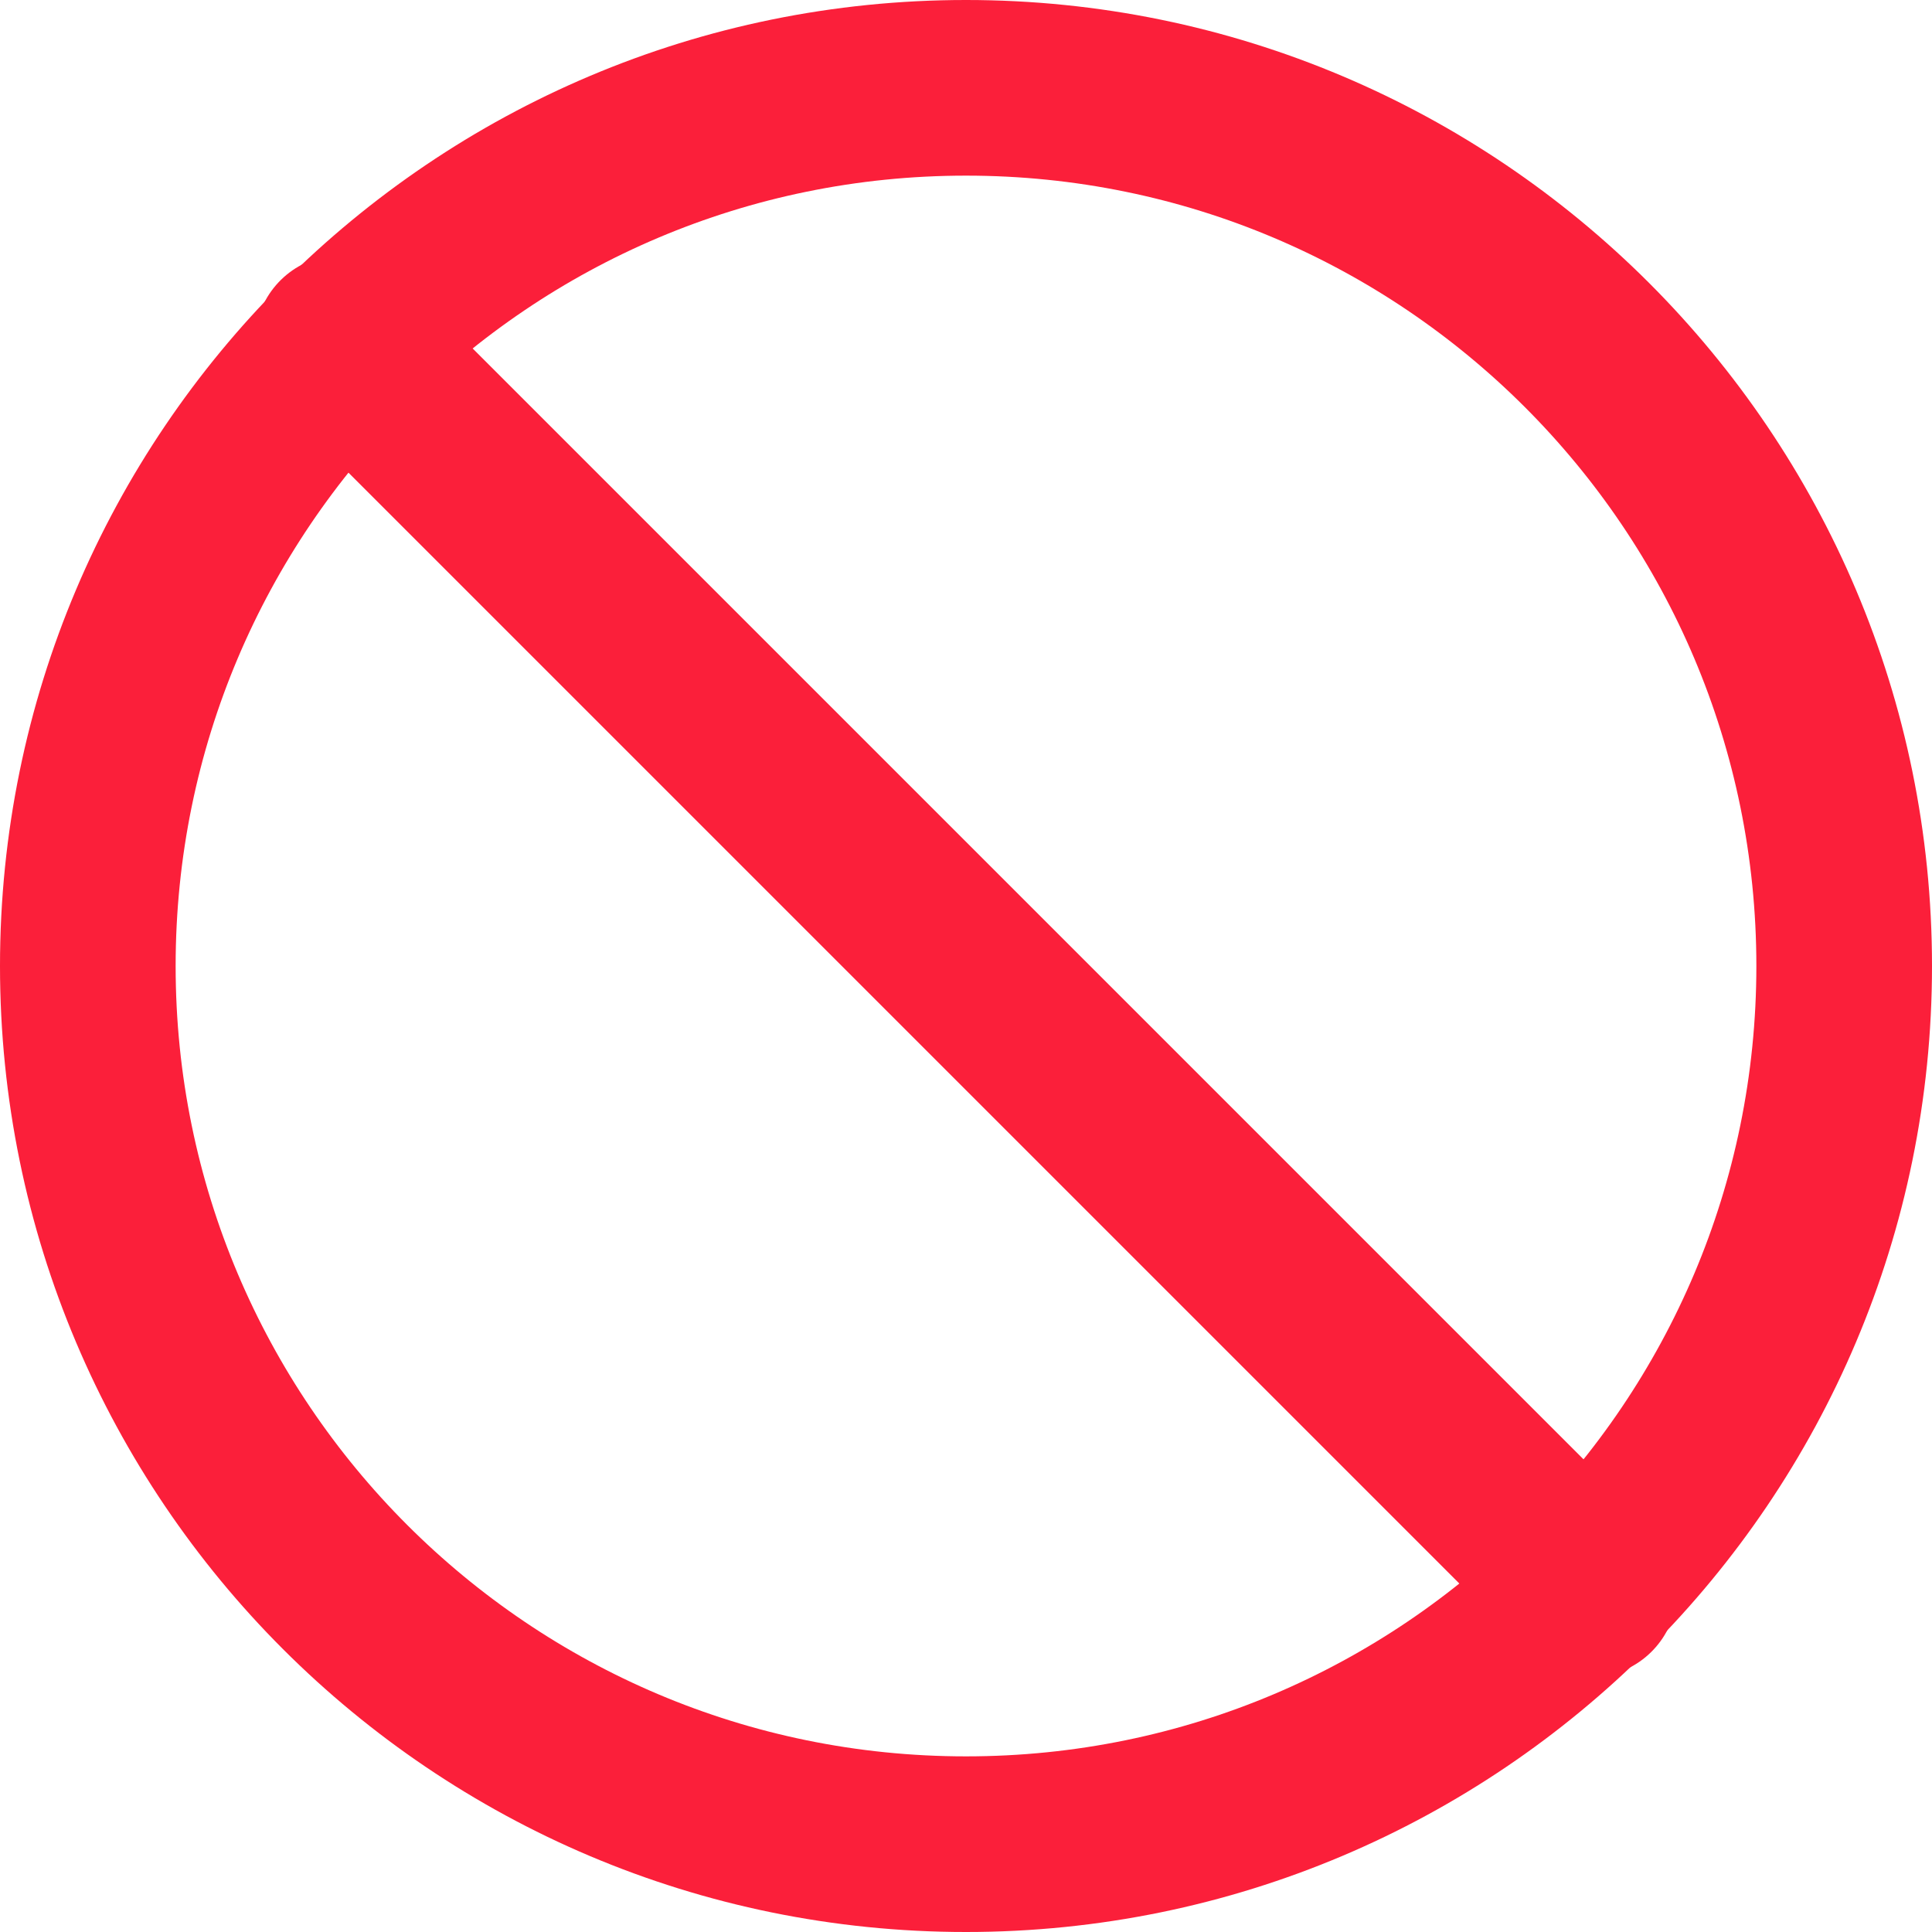 <svg width="22" height="22" viewBox="0 0 22 22" fill="none" xmlns="http://www.w3.org/2000/svg">
<path d="M11 21C16.523 21 21 16.523 21 11C21 5.477 16.523 1 11 1C5.477 1 1 5.477 1 11C1 16.523 5.477 21 11 21Z" stroke="#FB1F3A" stroke-width="2" stroke-linecap="round" stroke-linejoin="round"/>
<path d="M3.9 3.9L18.1 18.1" stroke="#FB1F3A" stroke-width="2" stroke-linecap="round" stroke-linejoin="round"/>
</svg>
